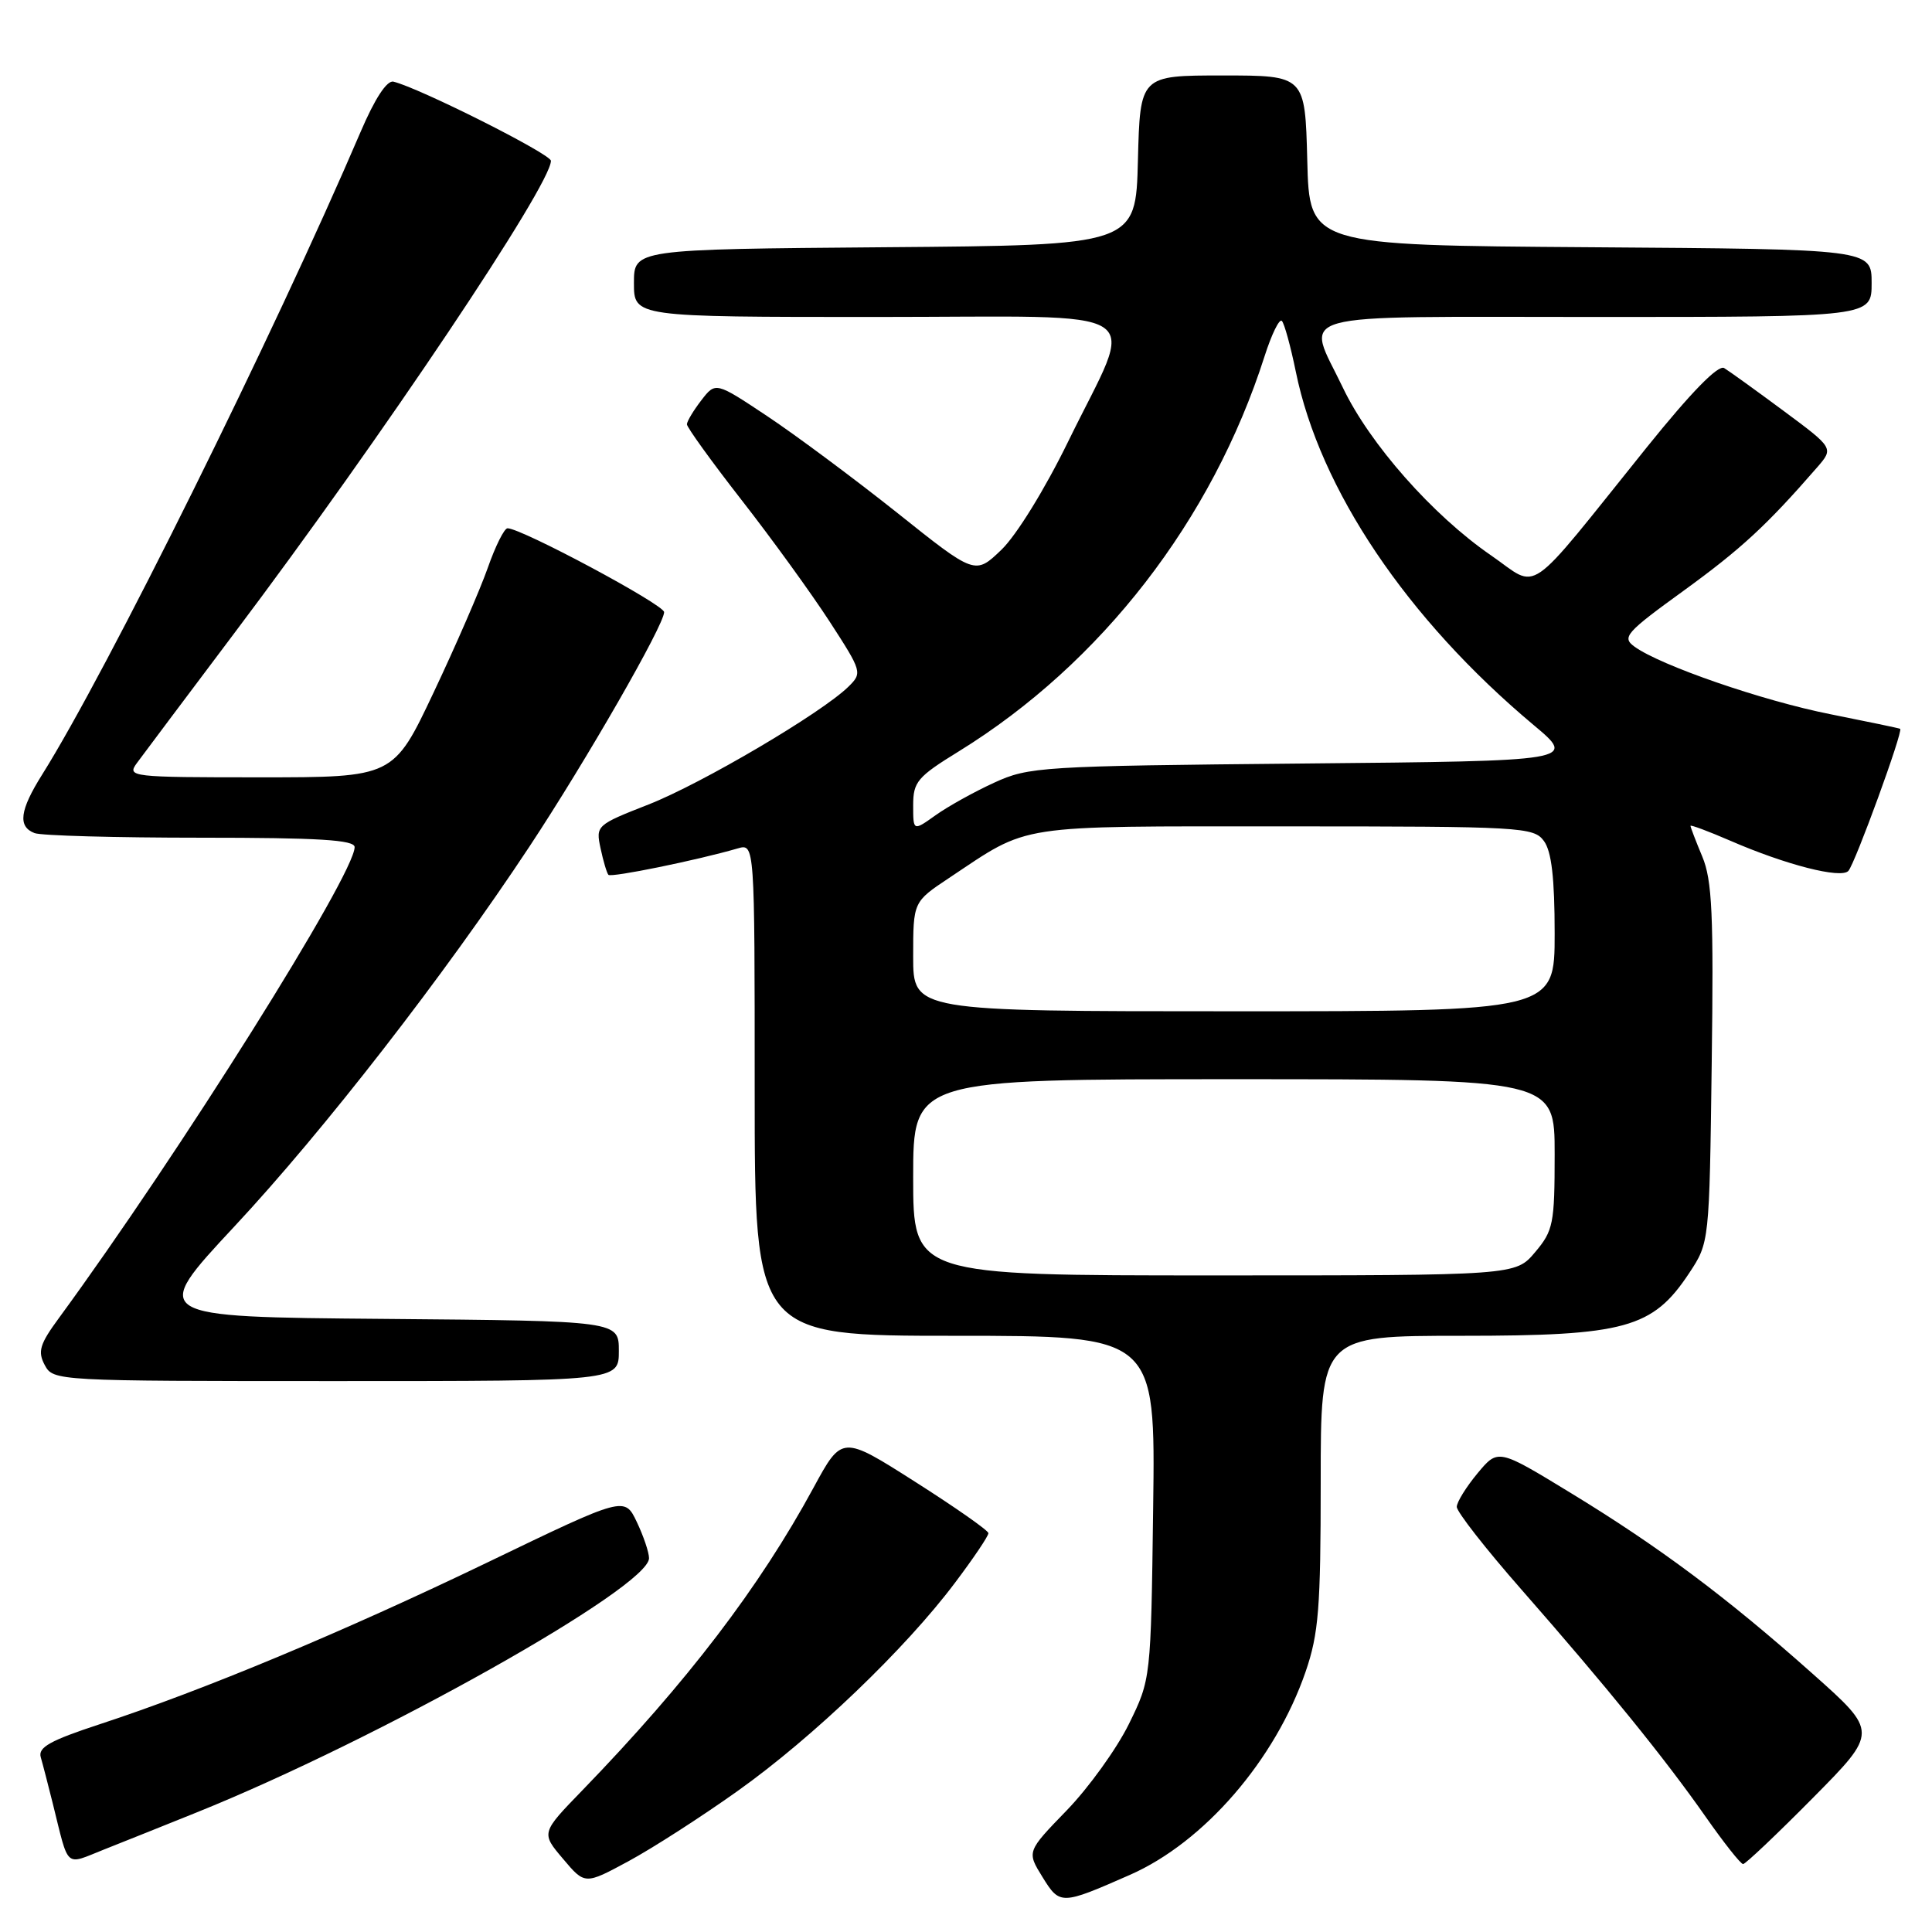 <?xml version="1.0" encoding="UTF-8" standalone="no"?>
<!DOCTYPE svg PUBLIC "-//W3C//DTD SVG 1.1//EN" "http://www.w3.org/Graphics/SVG/1.1/DTD/svg11.dtd" >
<svg xmlns="http://www.w3.org/2000/svg" xmlns:xlink="http://www.w3.org/1999/xlink" version="1.1" viewBox="0 0 256 256">
 <g >
 <path fill="currentColor"
d=" M 149.72 248.43 C 159.55 244.11 168.97 233.21 173.00 221.51 C 174.73 216.47 175.00 213.10 175.00 196.34 C 175.00 177.00 175.00 177.00 193.68 177.00 C 215.35 177.00 218.99 176.00 223.82 168.70 C 226.50 164.65 226.50 164.65 226.81 140.95 C 227.08 121.20 226.87 116.62 225.56 113.50 C 224.70 111.44 224.00 109.61 224.00 109.43 C 224.00 109.26 226.36 110.14 229.25 111.39 C 236.63 114.60 243.95 116.47 244.92 115.40 C 245.81 114.40 252.23 96.82 251.78 96.57 C 251.63 96.49 247.47 95.62 242.55 94.64 C 233.56 92.86 219.98 88.17 216.56 85.67 C 214.88 84.44 215.43 83.82 223.12 78.25 C 230.72 72.73 234.10 69.61 240.77 61.94 C 242.99 59.38 242.99 59.38 236.33 54.44 C 232.66 51.72 229.12 49.17 228.46 48.77 C 227.67 48.30 224.07 51.99 218.21 59.27 C 201.81 79.66 204.09 78.08 197.54 73.57 C 189.84 68.27 181.49 58.81 177.94 51.37 C 173.05 41.12 169.90 42.00 211.50 42.00 C 248.00 42.00 248.00 42.00 248.00 37.51 C 248.00 33.02 248.00 33.02 210.75 32.76 C 173.50 32.50 173.50 32.50 173.22 21.25 C 172.93 10.00 172.93 10.00 162.00 10.00 C 151.07 10.00 151.07 10.00 150.78 21.25 C 150.50 32.50 150.50 32.50 117.25 32.76 C 84.00 33.03 84.00 33.03 84.00 37.51 C 84.00 42.00 84.00 42.00 116.11 42.00 C 153.41 42.00 150.51 40.12 141.54 58.50 C 138.46 64.81 134.69 70.92 132.70 72.84 C 129.21 76.19 129.21 76.19 118.86 67.93 C 113.16 63.40 105.42 57.64 101.66 55.14 C 94.82 50.59 94.82 50.59 92.93 53.04 C 91.89 54.39 91.03 55.82 91.02 56.22 C 91.01 56.61 94.26 61.12 98.25 66.24 C 102.24 71.35 107.48 78.59 109.91 82.33 C 114.24 89.01 114.28 89.16 112.41 91.00 C 108.87 94.47 92.99 103.83 85.93 106.60 C 79.02 109.31 78.93 109.39 79.58 112.42 C 79.94 114.12 80.41 115.69 80.62 115.92 C 80.98 116.31 92.40 113.98 97.75 112.42 C 100.00 111.77 100.00 111.77 100.00 144.38 C 100.00 177.00 100.00 177.00 126.55 177.00 C 153.10 177.00 153.10 177.00 152.80 199.75 C 152.50 222.50 152.50 222.50 149.58 228.45 C 147.97 231.72 144.27 236.86 141.36 239.87 C 136.05 245.35 136.05 245.35 138.13 248.71 C 140.44 252.45 140.60 252.44 149.72 248.43 Z  M 97.76 237.30 C 107.71 230.22 119.97 218.48 126.53 209.74 C 128.99 206.48 130.99 203.51 130.97 203.15 C 130.95 202.79 126.58 199.73 121.25 196.34 C 111.57 190.18 111.57 190.18 107.80 197.12 C 100.63 210.34 91.04 222.89 77.20 237.19 C 71.69 242.87 71.69 242.87 74.60 246.30 C 77.50 249.74 77.50 249.74 83.26 246.63 C 86.43 244.92 92.95 240.73 97.76 237.30 Z  M 26.00 240.18 C 50.09 230.49 86.00 210.32 86.00 206.47 C 86.00 205.70 85.27 203.54 84.38 201.67 C 82.76 198.27 82.76 198.27 64.63 207.01 C 45.51 216.22 27.00 223.95 13.21 228.47 C 6.64 230.63 5.02 231.53 5.40 232.84 C 5.67 233.76 6.38 236.53 7.00 239.00 C 9.18 247.76 8.51 247.16 13.81 245.06 C 16.39 244.04 21.88 241.84 26.00 240.18 Z  M 240.20 238.25 C 248.86 229.50 248.86 229.50 240.18 221.78 C 228.85 211.69 219.89 204.99 208.09 197.80 C 198.50 191.95 198.50 191.95 195.78 195.22 C 194.28 197.03 193.04 199.02 193.03 199.66 C 193.01 200.30 196.88 205.25 201.63 210.66 C 212.90 223.51 220.62 233.03 226.02 240.75 C 228.43 244.19 230.65 247.00 230.97 247.00 C 231.28 247.00 235.44 243.06 240.20 238.25 Z  M 82.00 179.01 C 82.00 175.03 82.00 175.03 50.94 174.76 C 19.88 174.50 19.88 174.50 31.07 162.50 C 42.92 149.80 58.84 129.29 70.15 112.18 C 77.67 100.80 88.00 82.82 88.00 81.11 C 88.00 80.12 69.10 70.00 67.25 70.00 C 66.82 70.00 65.64 72.36 64.63 75.25 C 63.61 78.14 60.39 85.56 57.46 91.75 C 52.14 103.00 52.14 103.00 34.45 103.00 C 17.32 103.00 16.80 102.94 18.13 101.12 C 18.88 100.09 24.71 92.33 31.07 83.87 C 50.62 57.91 73.00 24.52 73.00 21.31 C 73.00 20.41 55.53 11.63 52.13 10.82 C 51.27 10.62 49.67 13.05 47.77 17.50 C 36.26 44.38 14.17 88.97 5.59 102.63 C 2.61 107.37 2.33 109.53 4.58 110.39 C 5.45 110.73 15.35 111.00 26.58 111.00 C 42.25 111.00 47.00 111.29 46.99 112.25 C 46.98 115.88 23.72 152.92 7.82 174.63 C 5.26 178.11 4.97 179.08 5.93 180.88 C 7.06 182.98 7.36 183.00 44.54 183.00 C 82.00 183.00 82.00 183.00 82.00 179.01 Z  M 121.00 156.00 C 121.00 143.00 121.00 143.00 163.50 143.00 C 206.00 143.00 206.00 143.00 206.00 152.92 C 206.00 162.14 205.82 163.07 203.41 165.92 C 200.82 169.00 200.82 169.00 160.91 169.00 C 121.00 169.00 121.00 169.00 121.00 156.00 Z  M 121.00 126.75 C 121.00 119.50 121.00 119.50 125.75 116.34 C 136.60 109.12 134.10 109.50 170.33 109.50 C 201.67 109.50 203.22 109.59 204.58 111.44 C 205.59 112.82 206.00 116.36 206.00 123.69 C 206.00 134.00 206.00 134.00 163.50 134.00 C 121.00 134.00 121.00 134.00 121.00 126.75 Z  M 121.00 106.71 C 121.00 103.60 121.55 102.94 127.06 99.55 C 145.93 87.90 160.62 68.92 167.56 47.21 C 168.49 44.30 169.52 42.19 169.85 42.52 C 170.18 42.85 171.01 45.87 171.70 49.24 C 174.88 64.85 186.43 82.01 203.20 96.06 C 208.90 100.83 208.90 100.83 172.70 101.17 C 137.87 101.50 136.32 101.60 131.71 103.72 C 129.07 104.93 125.58 106.87 123.96 108.03 C 121.00 110.14 121.00 110.14 121.00 106.71 Z "/>
</g>
</svg>